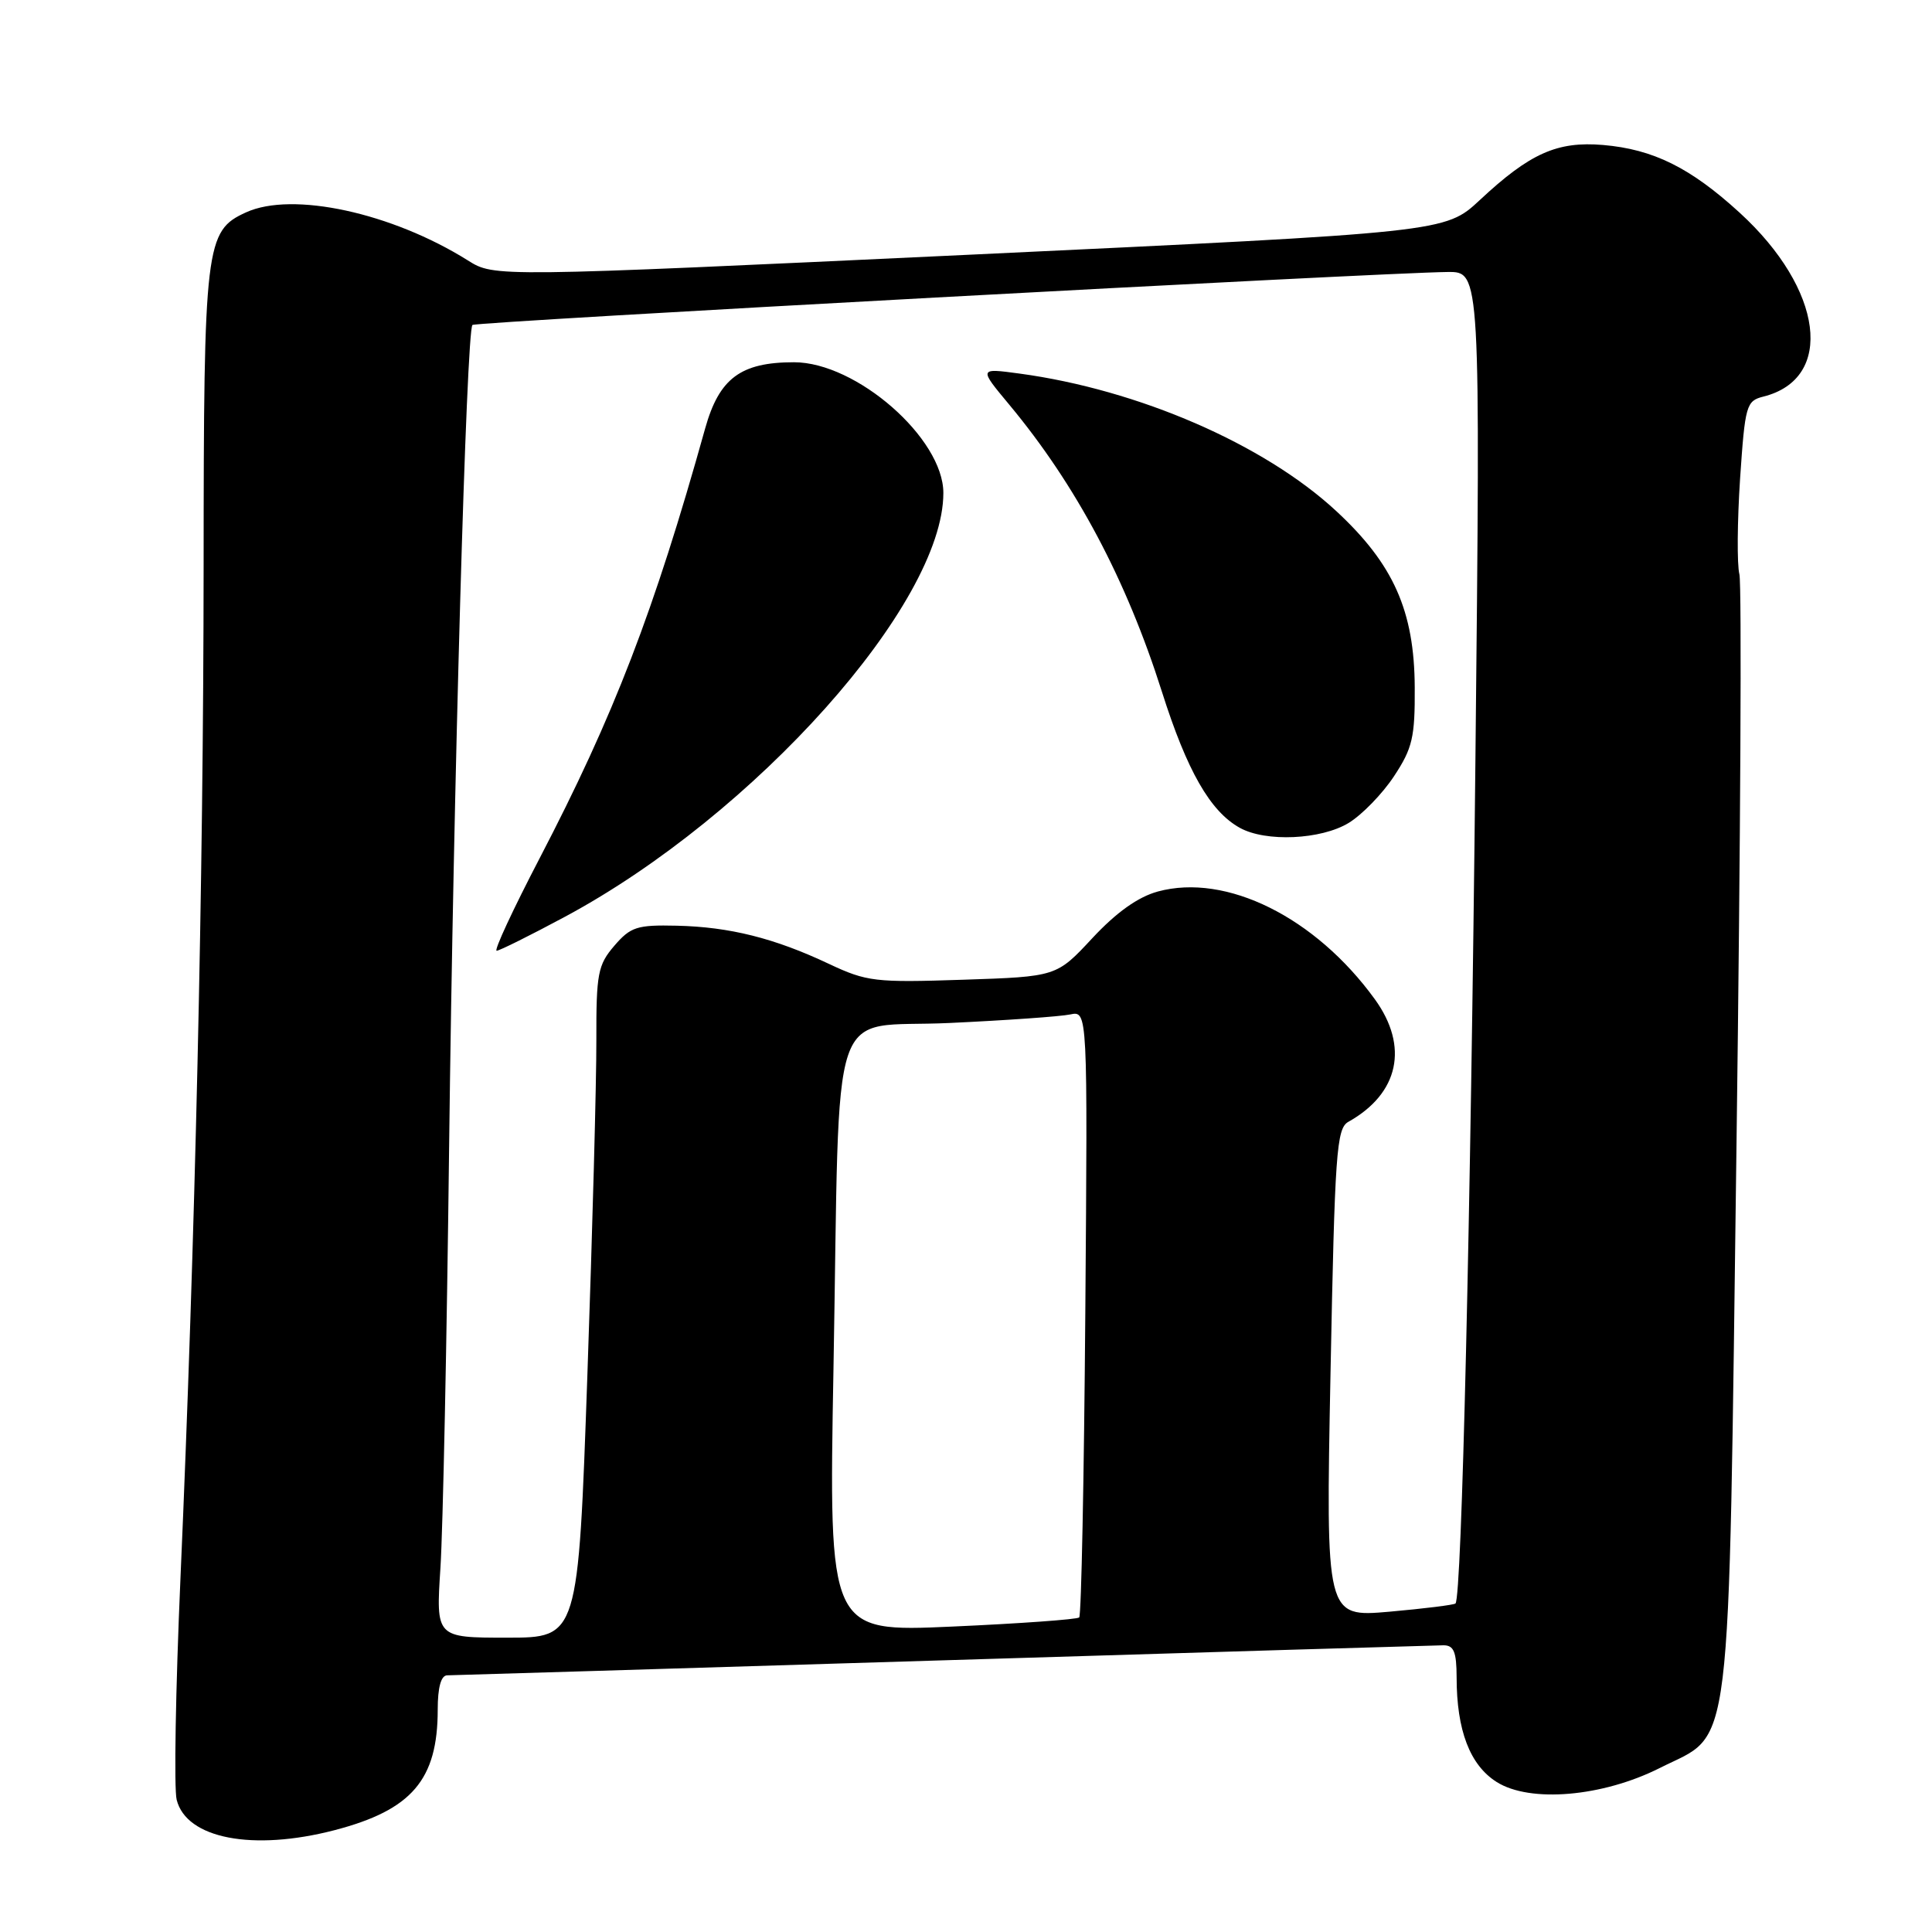 <?xml version="1.0" encoding="UTF-8" standalone="no"?>
<!DOCTYPE svg PUBLIC "-//W3C//DTD SVG 1.1//EN" "http://www.w3.org/Graphics/SVG/1.1/DTD/svg11.dtd" >
<svg xmlns="http://www.w3.org/2000/svg" xmlns:xlink="http://www.w3.org/1999/xlink" version="1.1" viewBox="0 0 256 256">
 <g >
 <path fill="currentColor"
d=" M 44.32 242.51 C 54.57 239.84 58.00 235.83 58.00 226.53 C 58.00 223.58 58.44 222.00 59.25 221.99 C 59.94 221.98 89.52 221.09 125.00 220.00 C 160.48 218.91 190.29 218.02 191.25 218.01 C 192.64 218.00 193.00 218.87 193.01 222.25 C 193.01 229.28 194.77 233.88 198.31 236.12 C 202.74 238.92 212.34 238.09 219.93 234.27 C 229.68 229.34 228.99 234.97 230.10 151.31 C 230.63 111.27 230.80 77.42 230.48 76.10 C 230.15 74.78 230.20 69.08 230.57 63.42 C 231.23 53.68 231.39 53.12 233.66 52.55 C 243.14 50.17 241.61 38.33 230.52 28.19 C 223.98 22.21 219.06 19.78 212.41 19.21 C 206.34 18.70 202.73 20.30 196.09 26.50 C 191.50 30.78 191.50 30.78 128.50 33.75 C 65.50 36.71 65.50 36.71 62.00 34.51 C 51.92 28.19 38.75 25.33 32.60 28.14 C 27.21 30.59 27.00 32.36 26.98 75.15 C 26.96 116.59 25.86 164.67 23.91 209.17 C 23.27 223.84 23.04 237.03 23.41 238.48 C 24.70 243.63 33.50 245.32 44.32 242.51 Z  M 58.36 207.75 C 58.69 202.66 59.21 177.57 59.51 152.00 C 60.08 104.44 61.80 43.86 62.60 43.06 C 63.03 42.63 182.82 36.13 191.83 36.04 C 196.17 36.00 196.17 36.00 195.50 100.75 C 194.87 161.46 193.69 211.65 192.86 212.47 C 192.66 212.66 188.71 213.15 184.09 213.56 C 175.67 214.29 175.67 214.29 176.30 181.95 C 176.87 152.72 177.09 149.53 178.66 148.65 C 185.37 144.90 186.71 138.66 182.17 132.40 C 174.29 121.53 162.48 115.67 153.42 118.13 C 150.79 118.85 147.94 120.88 144.75 124.30 C 140.00 129.41 140.00 129.41 127.60 129.82 C 115.96 130.21 114.86 130.08 109.84 127.72 C 102.62 124.31 96.68 122.82 89.67 122.66 C 84.41 122.54 83.56 122.81 81.40 125.32 C 79.22 127.86 79.00 129.00 79.02 137.81 C 79.04 143.14 78.50 163.14 77.83 182.25 C 76.61 217.00 76.61 217.00 67.18 217.00 C 57.76 217.00 57.76 217.00 58.36 207.75 Z  M 74.87 121.47 C 100.02 107.97 125.00 79.99 125.00 65.32 C 125.00 58.08 113.48 48.00 105.21 48.00 C 98.15 48.00 95.30 50.12 93.44 56.76 C 86.66 81.04 81.36 94.79 71.49 113.75 C 67.98 120.49 65.42 125.99 65.81 125.98 C 66.19 125.97 70.27 123.94 74.87 121.47 Z  M 178.71 109.04 C 180.48 107.96 183.18 105.18 184.71 102.86 C 187.16 99.15 187.50 97.71 187.46 91.07 C 187.41 80.94 184.64 74.74 177.05 67.71 C 167.50 58.86 150.84 51.63 135.09 49.50 C 129.69 48.77 129.69 48.77 133.74 53.63 C 142.58 64.26 149.24 76.77 153.97 91.69 C 157.29 102.15 160.36 107.52 164.28 109.69 C 167.71 111.60 175.05 111.27 178.71 109.04 Z  M 110.44 181.38 C 111.34 130.99 109.55 136.32 125.81 135.55 C 133.34 135.20 140.54 134.69 141.81 134.42 C 144.12 133.93 144.12 133.93 143.81 173.88 C 143.64 195.86 143.28 214.05 143.00 214.32 C 142.72 214.58 135.15 215.13 126.16 215.53 C 109.81 216.26 109.81 216.26 110.44 181.38 Z "/>
</g>
</svg>